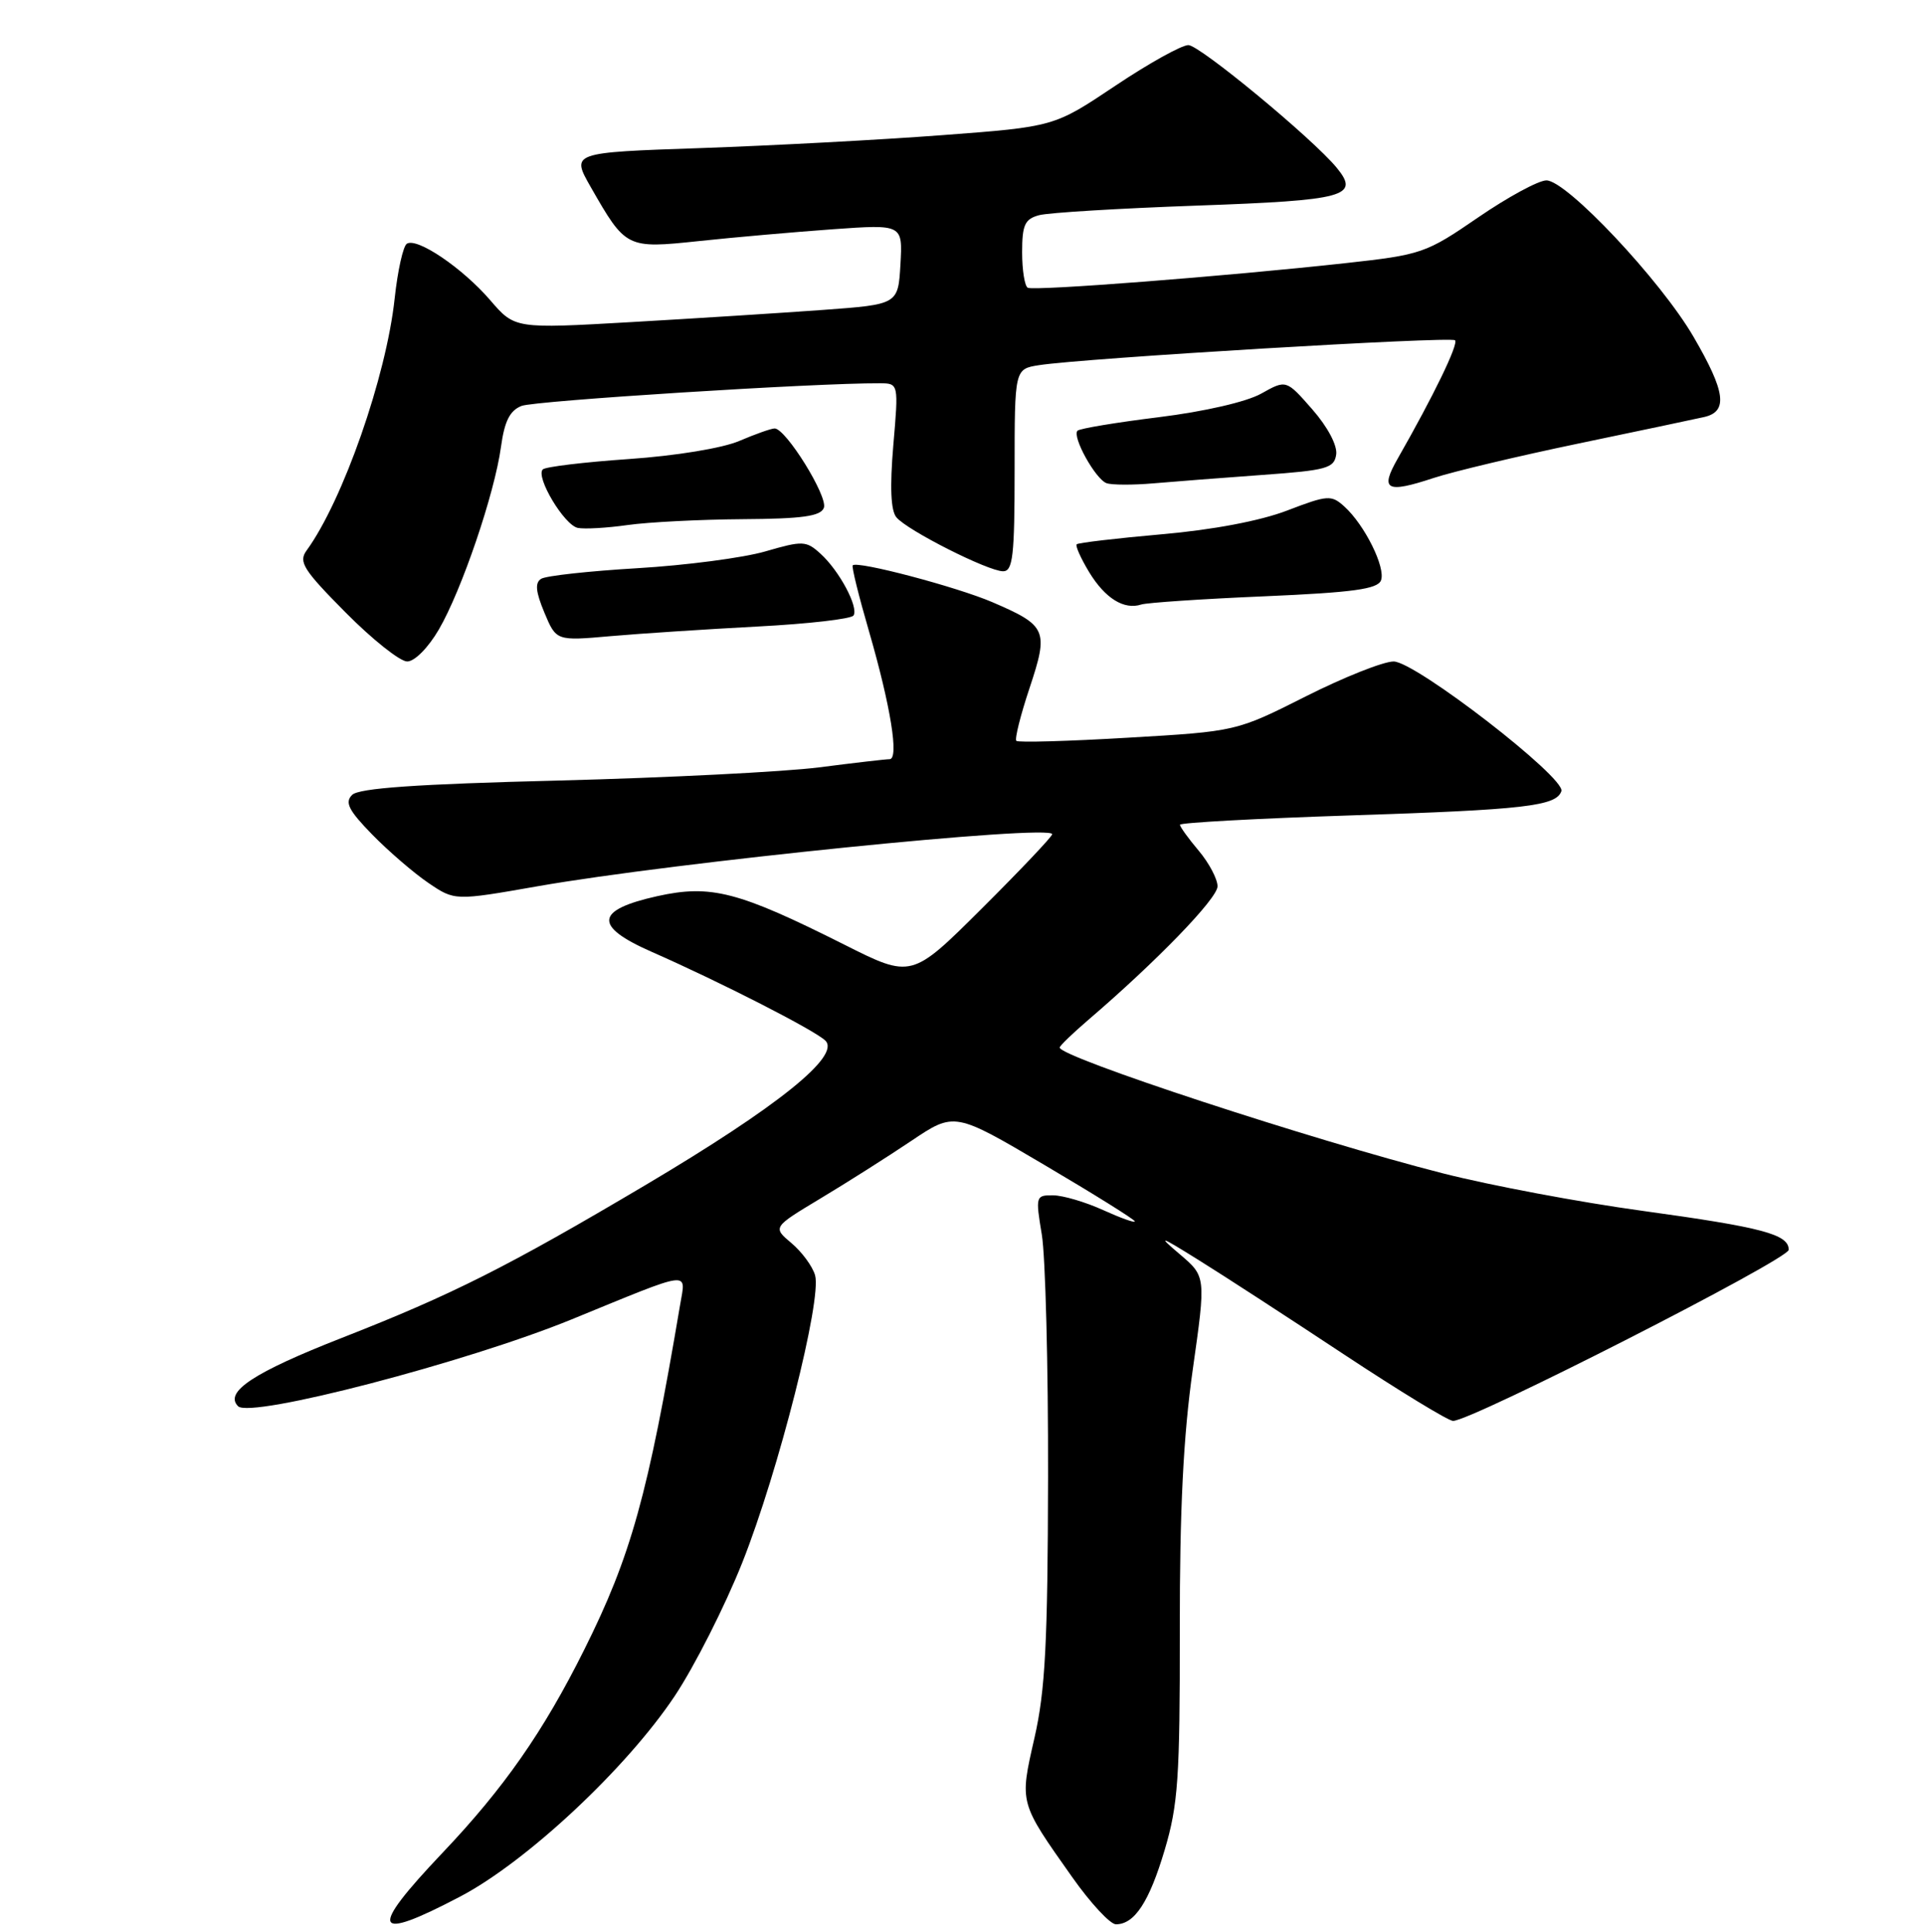 <?xml version="1.0" encoding="UTF-8" standalone="no"?>
<!DOCTYPE svg PUBLIC "-//W3C//DTD SVG 1.1//EN" "http://www.w3.org/Graphics/SVG/1.1/DTD/svg11.dtd" >
<svg xmlns="http://www.w3.org/2000/svg" xmlns:xlink="http://www.w3.org/1999/xlink" version="1.1" viewBox="0 0 256 257">
 <g >
 <path fill="currentColor"
d=" M 61.25 252.30 C 70.08 247.66 83.35 235.26 89.77 225.64 C 92.39 221.71 96.44 213.72 98.77 207.87 C 103.58 195.76 109.38 172.87 108.45 169.65 C 108.11 168.47 106.70 166.55 105.31 165.38 C 102.80 163.27 102.80 163.27 109.15 159.45 C 112.64 157.36 118.09 153.90 121.25 151.78 C 127.00 147.92 127.00 147.92 139.00 155.00 C 145.60 158.89 151.00 162.26 151.00 162.49 C 151.00 162.72 149.09 162.03 146.75 160.97 C 144.41 159.91 141.43 159.03 140.12 159.02 C 137.81 159.00 137.77 159.14 138.62 164.25 C 139.10 167.14 139.48 181.65 139.45 196.50 C 139.41 218.55 139.08 224.91 137.64 231.21 C 135.65 239.95 135.58 239.70 142.68 249.75 C 145.11 253.19 147.72 256.00 148.48 256.00 C 150.96 256.00 152.91 253.03 154.97 246.10 C 156.75 240.12 157.00 236.53 156.98 216.89 C 156.96 200.84 157.45 191.01 158.71 182.16 C 160.46 169.82 160.46 169.82 156.98 166.86 C 153.94 164.28 154.27 164.38 159.50 167.64 C 162.80 169.69 171.50 175.34 178.83 180.19 C 186.16 185.03 192.68 189.01 193.33 189.03 C 195.70 189.09 238.00 167.53 238.00 166.27 C 238.00 164.21 234.57 163.29 218.50 161.08 C 210.25 159.95 198.32 157.71 192.00 156.10 C 174.68 151.69 141.00 140.64 141.00 139.36 C 141.00 139.13 142.69 137.50 144.75 135.73 C 153.87 127.92 162.00 119.53 162.00 117.91 C 162.00 116.95 160.88 114.82 159.50 113.18 C 158.12 111.55 157.00 109.99 157.00 109.72 C 157.00 109.45 167.19 108.89 179.65 108.48 C 202.84 107.73 207.09 107.24 207.75 105.25 C 208.34 103.47 188.32 88.00 185.43 88.00 C 184.07 88.00 178.81 90.09 173.73 92.65 C 164.50 97.30 164.50 97.30 150.08 98.14 C 142.15 98.61 135.46 98.80 135.23 98.56 C 134.99 98.32 135.78 95.16 136.99 91.53 C 139.55 83.83 139.29 83.23 132.04 80.11 C 127.31 78.08 114.08 74.58 113.46 75.21 C 113.29 75.37 114.27 79.33 115.63 84.00 C 118.51 93.95 119.65 101.00 118.36 101.00 C 117.86 101.00 113.63 101.49 108.97 102.09 C 104.31 102.68 88.71 103.47 74.30 103.84 C 55.41 104.31 47.75 104.85 46.85 105.75 C 45.85 106.75 46.38 107.80 49.52 111.02 C 51.67 113.22 55.02 116.11 56.97 117.44 C 60.50 119.84 60.50 119.84 71.50 117.91 C 89.65 114.72 140.00 109.62 140.00 110.98 C 140.00 111.29 135.79 115.73 130.65 120.85 C 121.29 130.17 121.29 130.17 112.32 125.66 C 98.24 118.59 94.59 117.64 87.46 119.22 C 79.18 121.06 78.95 123.21 86.67 126.61 C 95.92 130.68 108.38 137.05 109.81 138.43 C 111.91 140.45 103.50 147.21 85.91 157.64 C 67.58 168.50 60.17 172.24 45.50 177.98 C 33.77 182.57 29.79 185.19 31.68 187.08 C 33.33 188.73 62.07 181.24 76.05 175.53 C 92.32 168.87 91.26 169.01 90.49 173.61 C 86.22 198.89 83.96 207.01 77.72 219.50 C 72.30 230.37 67.04 237.90 58.88 246.49 C 48.95 256.95 49.56 258.44 61.25 252.30 Z  M 58.39 83.75 C 61.43 78.53 65.81 65.67 66.66 59.44 C 67.13 56.02 67.84 54.61 69.40 54.00 C 71.15 53.31 108.62 50.94 117.04 50.99 C 119.57 51.00 119.57 51.00 118.86 59.24 C 118.39 64.81 118.52 67.92 119.27 68.82 C 120.71 70.56 131.48 76.00 133.47 76.00 C 134.77 76.00 135.00 73.95 135.00 62.55 C 135.00 49.09 135.00 49.09 138.25 48.58 C 144.20 47.65 193.06 44.73 193.60 45.27 C 194.09 45.76 190.75 52.65 185.98 61.00 C 183.58 65.20 184.45 65.67 190.75 63.59 C 193.36 62.73 202.03 60.67 210.00 59.01 C 217.97 57.35 225.51 55.76 226.75 55.48 C 229.95 54.75 229.60 52.13 225.33 44.80 C 220.95 37.28 208.45 24.00 205.76 24.00 C 204.71 24.00 200.62 26.22 196.67 28.93 C 189.72 33.70 189.17 33.89 179.00 35.01 C 163.06 36.76 137.60 38.73 136.75 38.28 C 136.34 38.06 136.00 35.94 136.00 33.56 C 136.00 29.92 136.36 29.14 138.25 28.63 C 139.49 28.29 148.98 27.72 159.34 27.35 C 179.02 26.65 180.98 26.12 177.86 22.32 C 174.68 18.45 159.62 6.00 158.12 6.00 C 157.22 6.00 152.83 8.44 148.37 11.43 C 140.25 16.86 140.25 16.86 125.38 17.98 C 117.19 18.60 102.73 19.37 93.24 19.70 C 75.98 20.29 75.98 20.29 78.61 24.90 C 83.27 33.04 83.36 33.09 93.01 32.07 C 97.68 31.57 105.69 30.87 110.81 30.50 C 120.11 29.84 120.11 29.84 119.81 35.17 C 119.50 40.50 119.50 40.50 109.50 41.23 C 104.00 41.63 92.53 42.36 84.00 42.85 C 68.50 43.74 68.50 43.74 65.22 39.93 C 61.54 35.66 55.51 31.57 54.14 32.42 C 53.64 32.72 52.91 36.01 52.51 39.72 C 51.40 50.08 45.62 66.61 40.79 73.24 C 39.69 74.75 40.35 75.80 45.99 81.49 C 49.54 85.07 53.22 88.00 54.18 88.00 C 55.17 88.00 56.98 86.17 58.39 83.75 Z  M 100.78 83.35 C 107.54 83.00 113.29 82.34 113.57 81.88 C 114.26 80.77 111.67 75.92 109.17 73.66 C 107.27 71.93 106.81 71.91 101.82 73.36 C 98.89 74.21 91.25 75.21 84.83 75.59 C 78.41 75.97 72.64 76.60 72.01 77.00 C 71.16 77.52 71.27 78.71 72.43 81.49 C 74.01 85.27 74.01 85.27 81.25 84.63 C 85.24 84.28 94.03 83.71 100.78 83.35 Z  M 168.21 79.33 C 180.04 78.82 183.30 78.37 183.75 77.21 C 184.40 75.52 181.58 69.83 178.87 67.38 C 177.14 65.82 176.66 65.85 171.26 67.92 C 167.69 69.29 161.36 70.49 154.56 71.08 C 148.55 71.61 143.46 72.21 143.26 72.41 C 143.06 72.61 143.81 74.28 144.92 76.12 C 147.05 79.61 149.56 81.17 151.86 80.42 C 152.61 80.18 159.97 79.68 168.21 79.33 Z  M 98.78 69.07 C 106.77 69.02 109.19 68.68 109.62 67.56 C 110.19 66.07 104.56 57.00 103.07 57.00 C 102.62 57.00 100.50 57.75 98.37 58.66 C 96.14 59.62 89.91 60.64 83.67 61.07 C 77.72 61.48 72.56 62.10 72.22 62.45 C 71.23 63.44 75.08 69.87 76.88 70.23 C 77.77 70.41 80.75 70.24 83.50 69.85 C 86.25 69.46 93.13 69.11 98.78 69.07 Z  M 168.00 63.18 C 176.53 62.57 177.53 62.29 177.79 60.46 C 177.96 59.27 176.66 56.80 174.61 54.46 C 171.14 50.50 171.14 50.50 167.82 52.36 C 165.87 53.46 160.25 54.75 154.20 55.50 C 148.53 56.20 143.66 57.01 143.37 57.30 C 142.61 58.06 145.75 63.74 147.23 64.28 C 147.93 64.53 150.75 64.54 153.50 64.30 C 156.25 64.06 162.78 63.56 168.00 63.18 Z "/>
</g>
</svg>